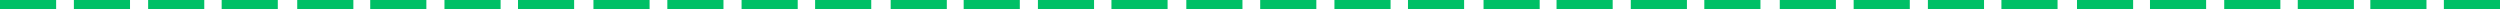 <svg version="1.1" xmlns="http://www.w3.org/2000/svg" xmlns:xlink="http://www.w3.org/1999/xlink" width="269.795" height="1" viewBox="0,0,269.795,1"><g transform="translate(-0.456,-304)"><g fill="#00c066" stroke="none" stroke-width="0" stroke-miterlimit="10"><path d="M0.456,305v-1h6.058v1z"/><path d="M8.429,305v-1h6.058v1z"/><path d="M16.442,305v-1h6.058v1z"/><path d="M24.377,305v-1h6.058v1z"/><path d="M32.532,305v-1h6.058v1z"/><path d="M40.41,305v-1h6.058v1z"/><path d="M48.422,305v-1h6.058v1z"/><path d="M56.357,305v-1h6.058v1z"/><path d="M64.5,305v-1h6.058v1z"/><path d="M72.473,305v-1h6.058v1z"/><path d="M80.485,305v-1h6.058v1z"/><path d="M88.421,305v-1h6.058v1z"/><path d="M96.576,305v-1h6.058v1z"/><path d="M104.453,305v-1h6.058v1z"/><path d="M112.466,305v-1h6.058v1z"/><path d="M120.401,305v-1h6.058v1z"/><path d="M128.481,305v-1h6.058v1z"/><path d="M136.454,305v-1h6.058v1z"/><path d="M144.466,305v-1h6.058v1z"/><path d="M152.402,305v-1h6.058v1z"/><path d="M160.557,305v-1h6.058v1z"/><path d="M168.435,305v-1h6.058v1z"/><path d="M176.447,305v-1h6.058v1z"/><path d="M184.382,305v-1h6.058v1z"/><path d="M192.525,305v-1h6.058v1z"/><path d="M200.498,305v-1h6.058v1z"/><path d="M208.51,305v-1h6.058v1z"/><path d="M216.445,305v-1h6.058v1z"/><path d="M224.601,305v-1h6.058v1z"/><path d="M232.478,305v-1h6.058v1z"/><path d="M240.49,305v-1h6.058v1z"/><path d="M248.426,305v-1h6.058v1z"/><path d="M256.258,305v-1h6.058v1z"/><path d="M264.193,305v-1h6.058v1z"/></g></g></svg>